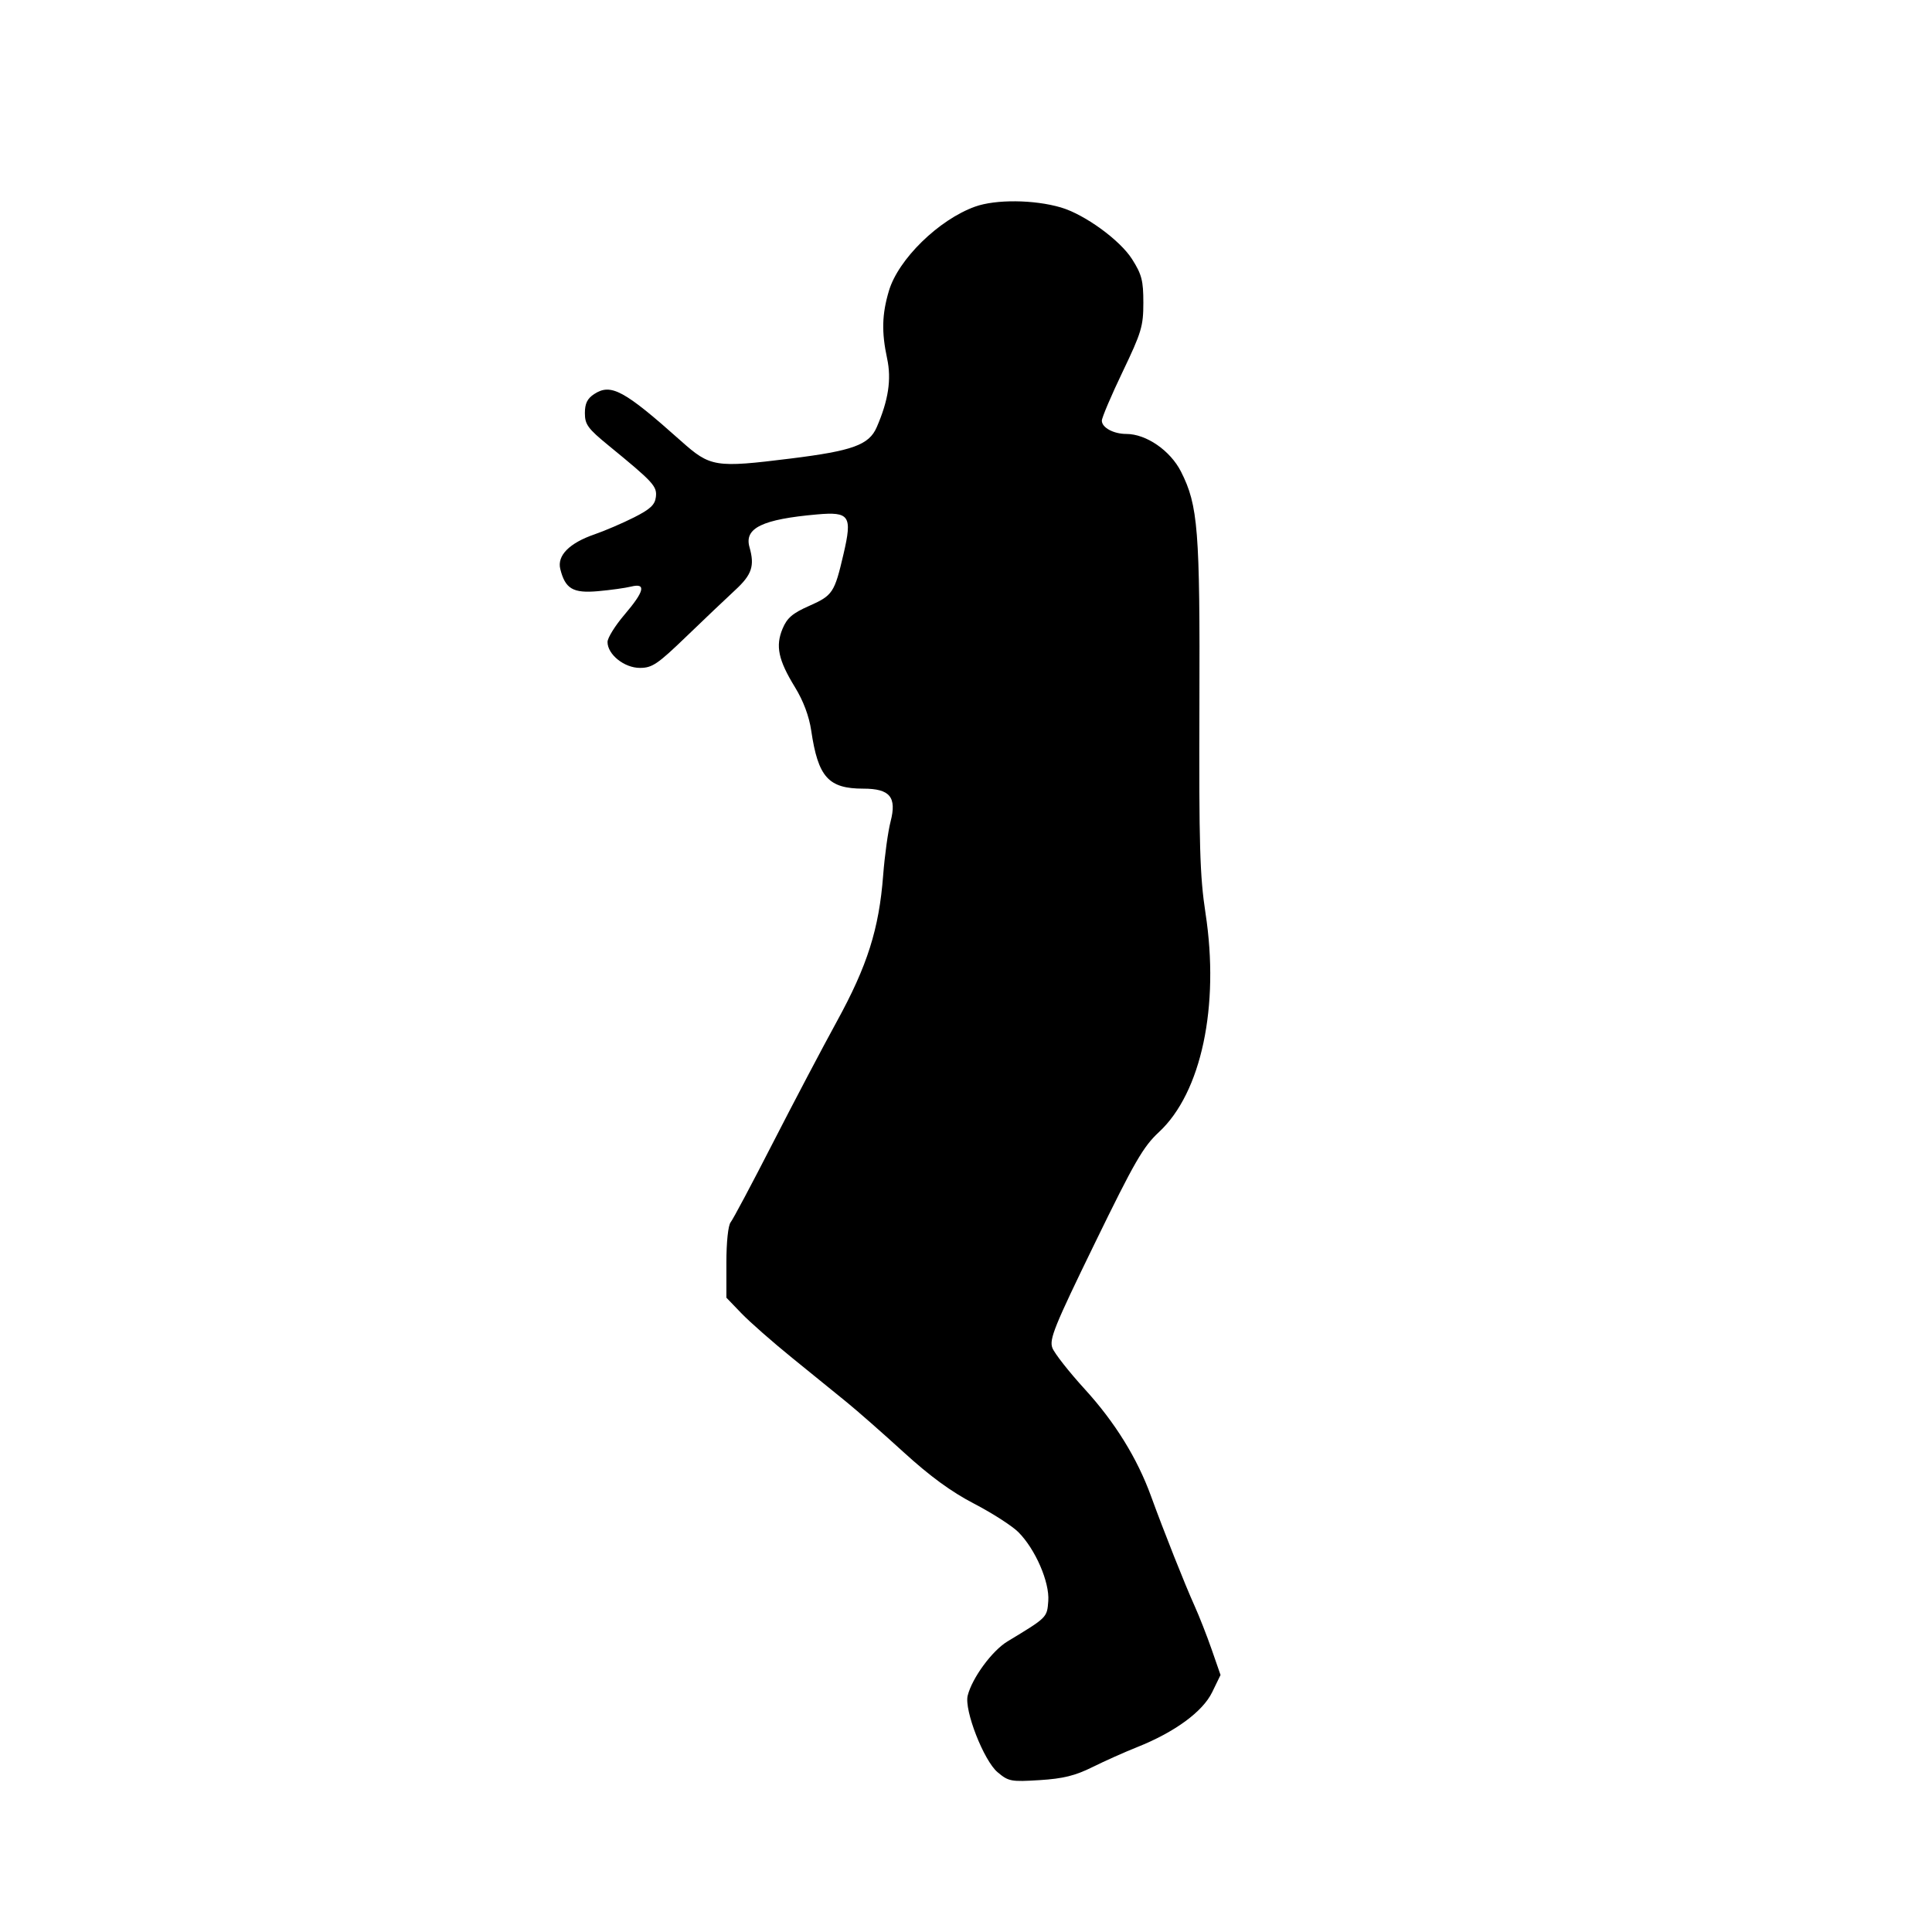 <svg id="svg-path" width="100%" height="100%" viewBox="0 0 512 512" version="1.1" xmlns="http://www.w3.org/2000/svg" style="fill-rule:evenodd;clip-rule:evenodd;stroke-linejoin:round;stroke-miterlimit:2;">
                        <path d="M258.404 54.761 C 248.784 58.211,238.059 68.696,235.567 77.087 C 233.719 83.310,233.596 88.018,235.099 95.028 C 236.280 100.533,235.438 106.084,232.341 113.215 C 230.303 117.908,225.987 119.476,209.448 121.527 C 189.516 124.000,188.251 123.797,180.500 116.888 C 165.374 103.403,161.900 101.525,157.459 104.435 C 155.636 105.630,155.000 106.935,155.000 109.487 C 155.000 112.495,155.786 113.570,161.250 118.043 C 173.190 127.816,174.151 128.861,173.814 131.704 C 173.567 133.787,172.325 134.946,168.000 137.128 C 164.975 138.655,160.269 140.674,157.543 141.614 C 150.872 143.915,147.593 147.239,148.482 150.800 C 149.793 156.054,151.850 157.259,158.496 156.667 C 161.798 156.373,165.738 155.825,167.250 155.450 C 171.319 154.439,170.789 156.695,165.500 162.891 C 163.025 165.791,161.000 169.047,161.000 170.127 C 161.000 173.444,165.441 177.000,169.583 177.000 C 172.829 177.000,174.263 176.031,181.879 168.690 C 186.620 164.120,192.455 158.575,194.845 156.369 C 199.266 152.287,200.035 149.972,198.622 145.000 C 197.184 139.942,202.005 137.609,216.542 136.326 C 225.155 135.567,225.904 136.688,223.546 146.807 C 221.142 157.121,220.685 157.807,214.359 160.605 C 210.020 162.524,208.577 163.768,207.387 166.616 C 205.471 171.202,206.256 174.907,210.673 182.111 C 212.903 185.748,214.418 189.793,214.981 193.611 C 216.803 205.961,219.531 209.000,228.795 209.000 C 235.844 209.000,237.695 211.235,236.013 217.719 C 235.331 220.348,234.445 226.775,234.043 232.000 C 232.952 246.192,229.859 255.950,221.786 270.667 C 217.915 277.725,210.253 292.275,204.760 303.000 C 199.267 313.725,194.261 323.131,193.636 323.903 C 192.970 324.725,192.500 329.151,192.500 334.602 L 192.500 343.899 196.500 348.057 C 198.700 350.344,204.743 355.654,209.929 359.857 C 215.116 364.061,221.641 369.358,224.429 371.628 C 227.218 373.899,234.000 379.860,239.500 384.876 C 246.506 391.265,252.101 395.348,258.188 398.513 C 262.967 400.998,268.223 404.377,269.870 406.023 C 274.369 410.523,278.171 419.267,277.805 424.271 C 277.482 428.678,277.545 428.616,266.997 434.990 C 262.919 437.455,257.625 444.660,256.449 449.348 C 255.485 453.190,260.703 466.572,264.367 469.656 C 267.272 472.100,267.932 472.224,275.510 471.751 C 281.742 471.362,284.916 470.579,289.532 468.291 C 292.815 466.664,298.117 464.294,301.316 463.024 C 311.286 459.064,318.721 453.628,321.230 448.463 L 323.454 443.886 321.129 437.193 C 319.851 433.512,317.787 428.250,316.542 425.500 C 314.042 419.977,308.415 405.797,305.034 396.500 C 301.376 386.442,295.478 376.914,287.491 368.160 C 283.306 363.572,279.435 358.645,278.890 357.210 C 278.020 354.923,279.407 351.501,290.099 329.550 C 300.668 307.851,302.949 303.898,307.147 300.000 C 318.366 289.584,323.245 266.618,319.471 242.000 C 317.967 232.193,317.729 224.054,317.857 186.713 C 318.016 140.351,317.510 133.952,312.983 125.000 C 310.152 119.403,303.768 115.000,298.484 115.000 C 295.096 115.000,292.000 113.319,292.000 111.479 C 292.000 110.681,294.475 104.861,297.500 98.544 C 302.510 88.083,303.000 86.450,303.000 80.225 C 303.000 74.357,302.578 72.726,300.014 68.683 C 296.795 63.608,287.418 56.803,281.106 54.963 C 273.996 52.890,263.872 52.800,258.404 54.761 " style="stroke: none; fill: black;">
                    </path></svg>